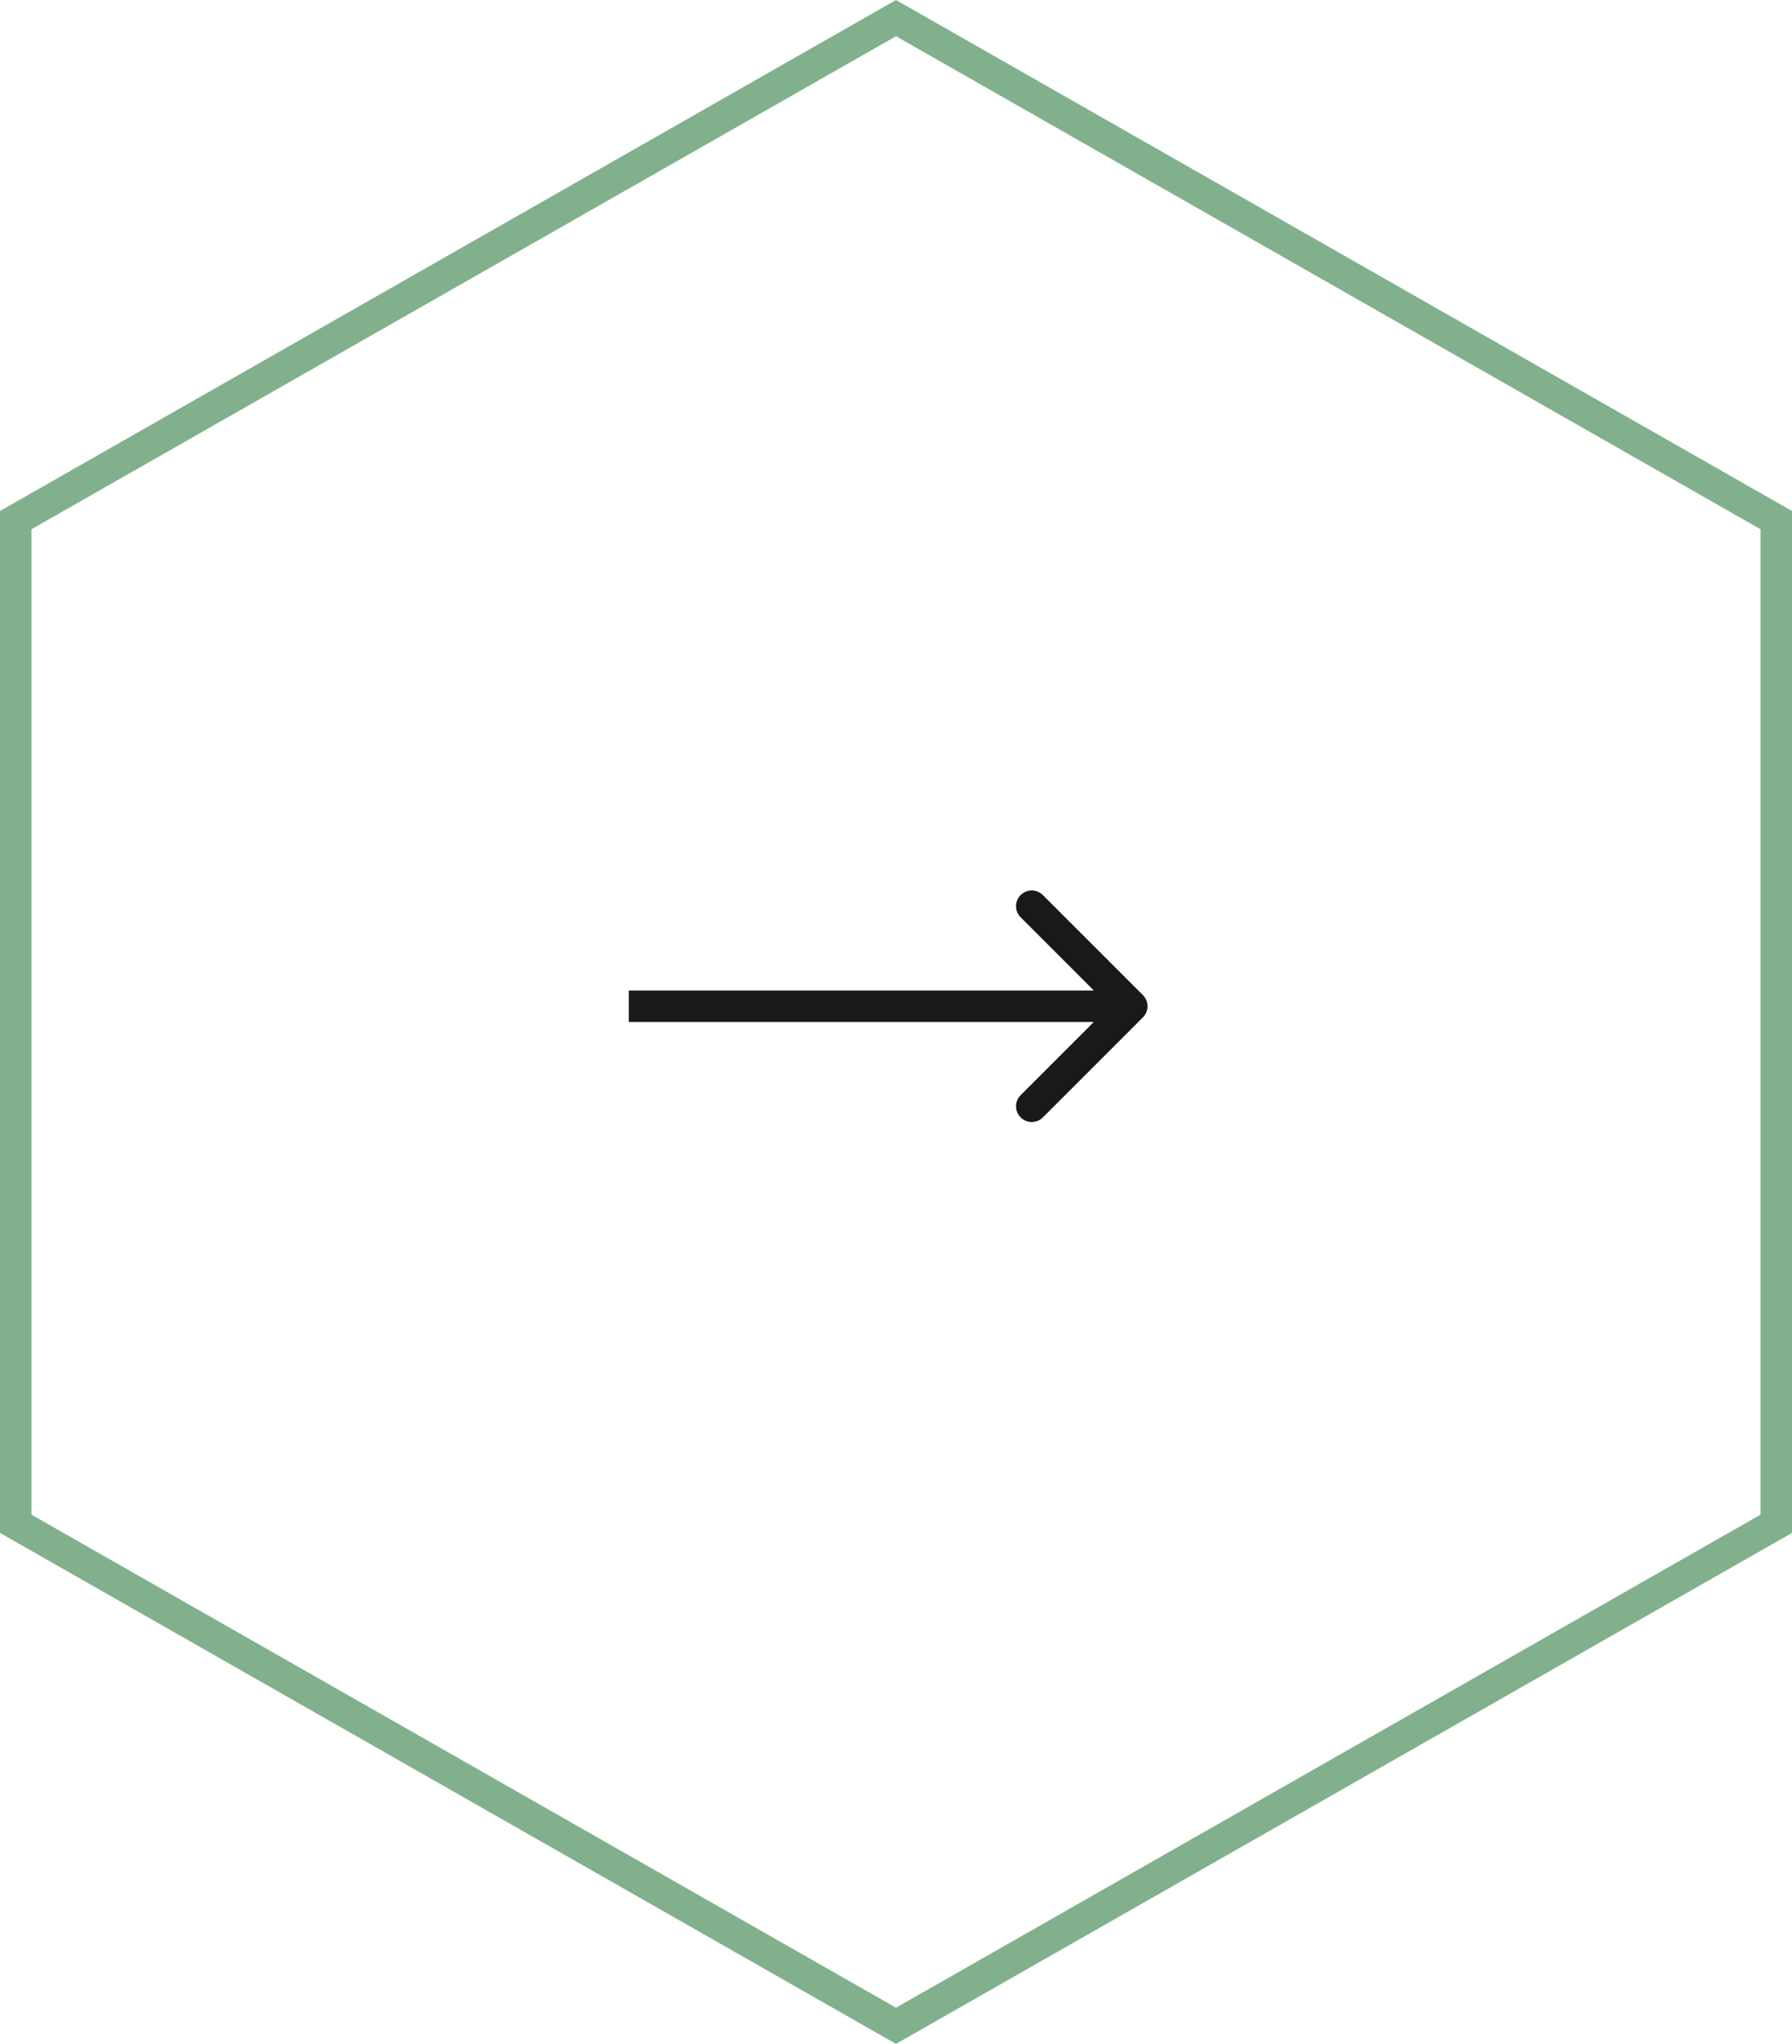 <svg width="57" height="65" viewBox="0 0 57 65" fill="none" xmlns="http://www.w3.org/2000/svg">
<g clip-path="url(#clip0_655_4688)">
<path d="M0.5 16.541L28.5 0.576L56.5 16.541L56.5 48.459L28.5 64.424L0.5 48.459L0.5 16.541Z" stroke="#81B18C"/>
<path d="M36.354 32.354C36.549 32.158 36.549 31.842 36.354 31.646L33.172 28.465C32.976 28.269 32.66 28.269 32.465 28.465C32.269 28.66 32.269 28.976 32.465 29.172L35.293 32L32.465 34.828C32.269 35.024 32.269 35.34 32.465 35.535C32.66 35.731 32.976 35.731 33.172 35.535L36.354 32.354ZM20 32.5L36 32.5L36 31.5L20 31.5L20 32.5Z" fill="#191919"/>
</g>
<defs>
<clipPath id="clip0_655_4688">
<rect width="57" height="65" fill="white"/>
</clipPath>
</defs>
</svg>
